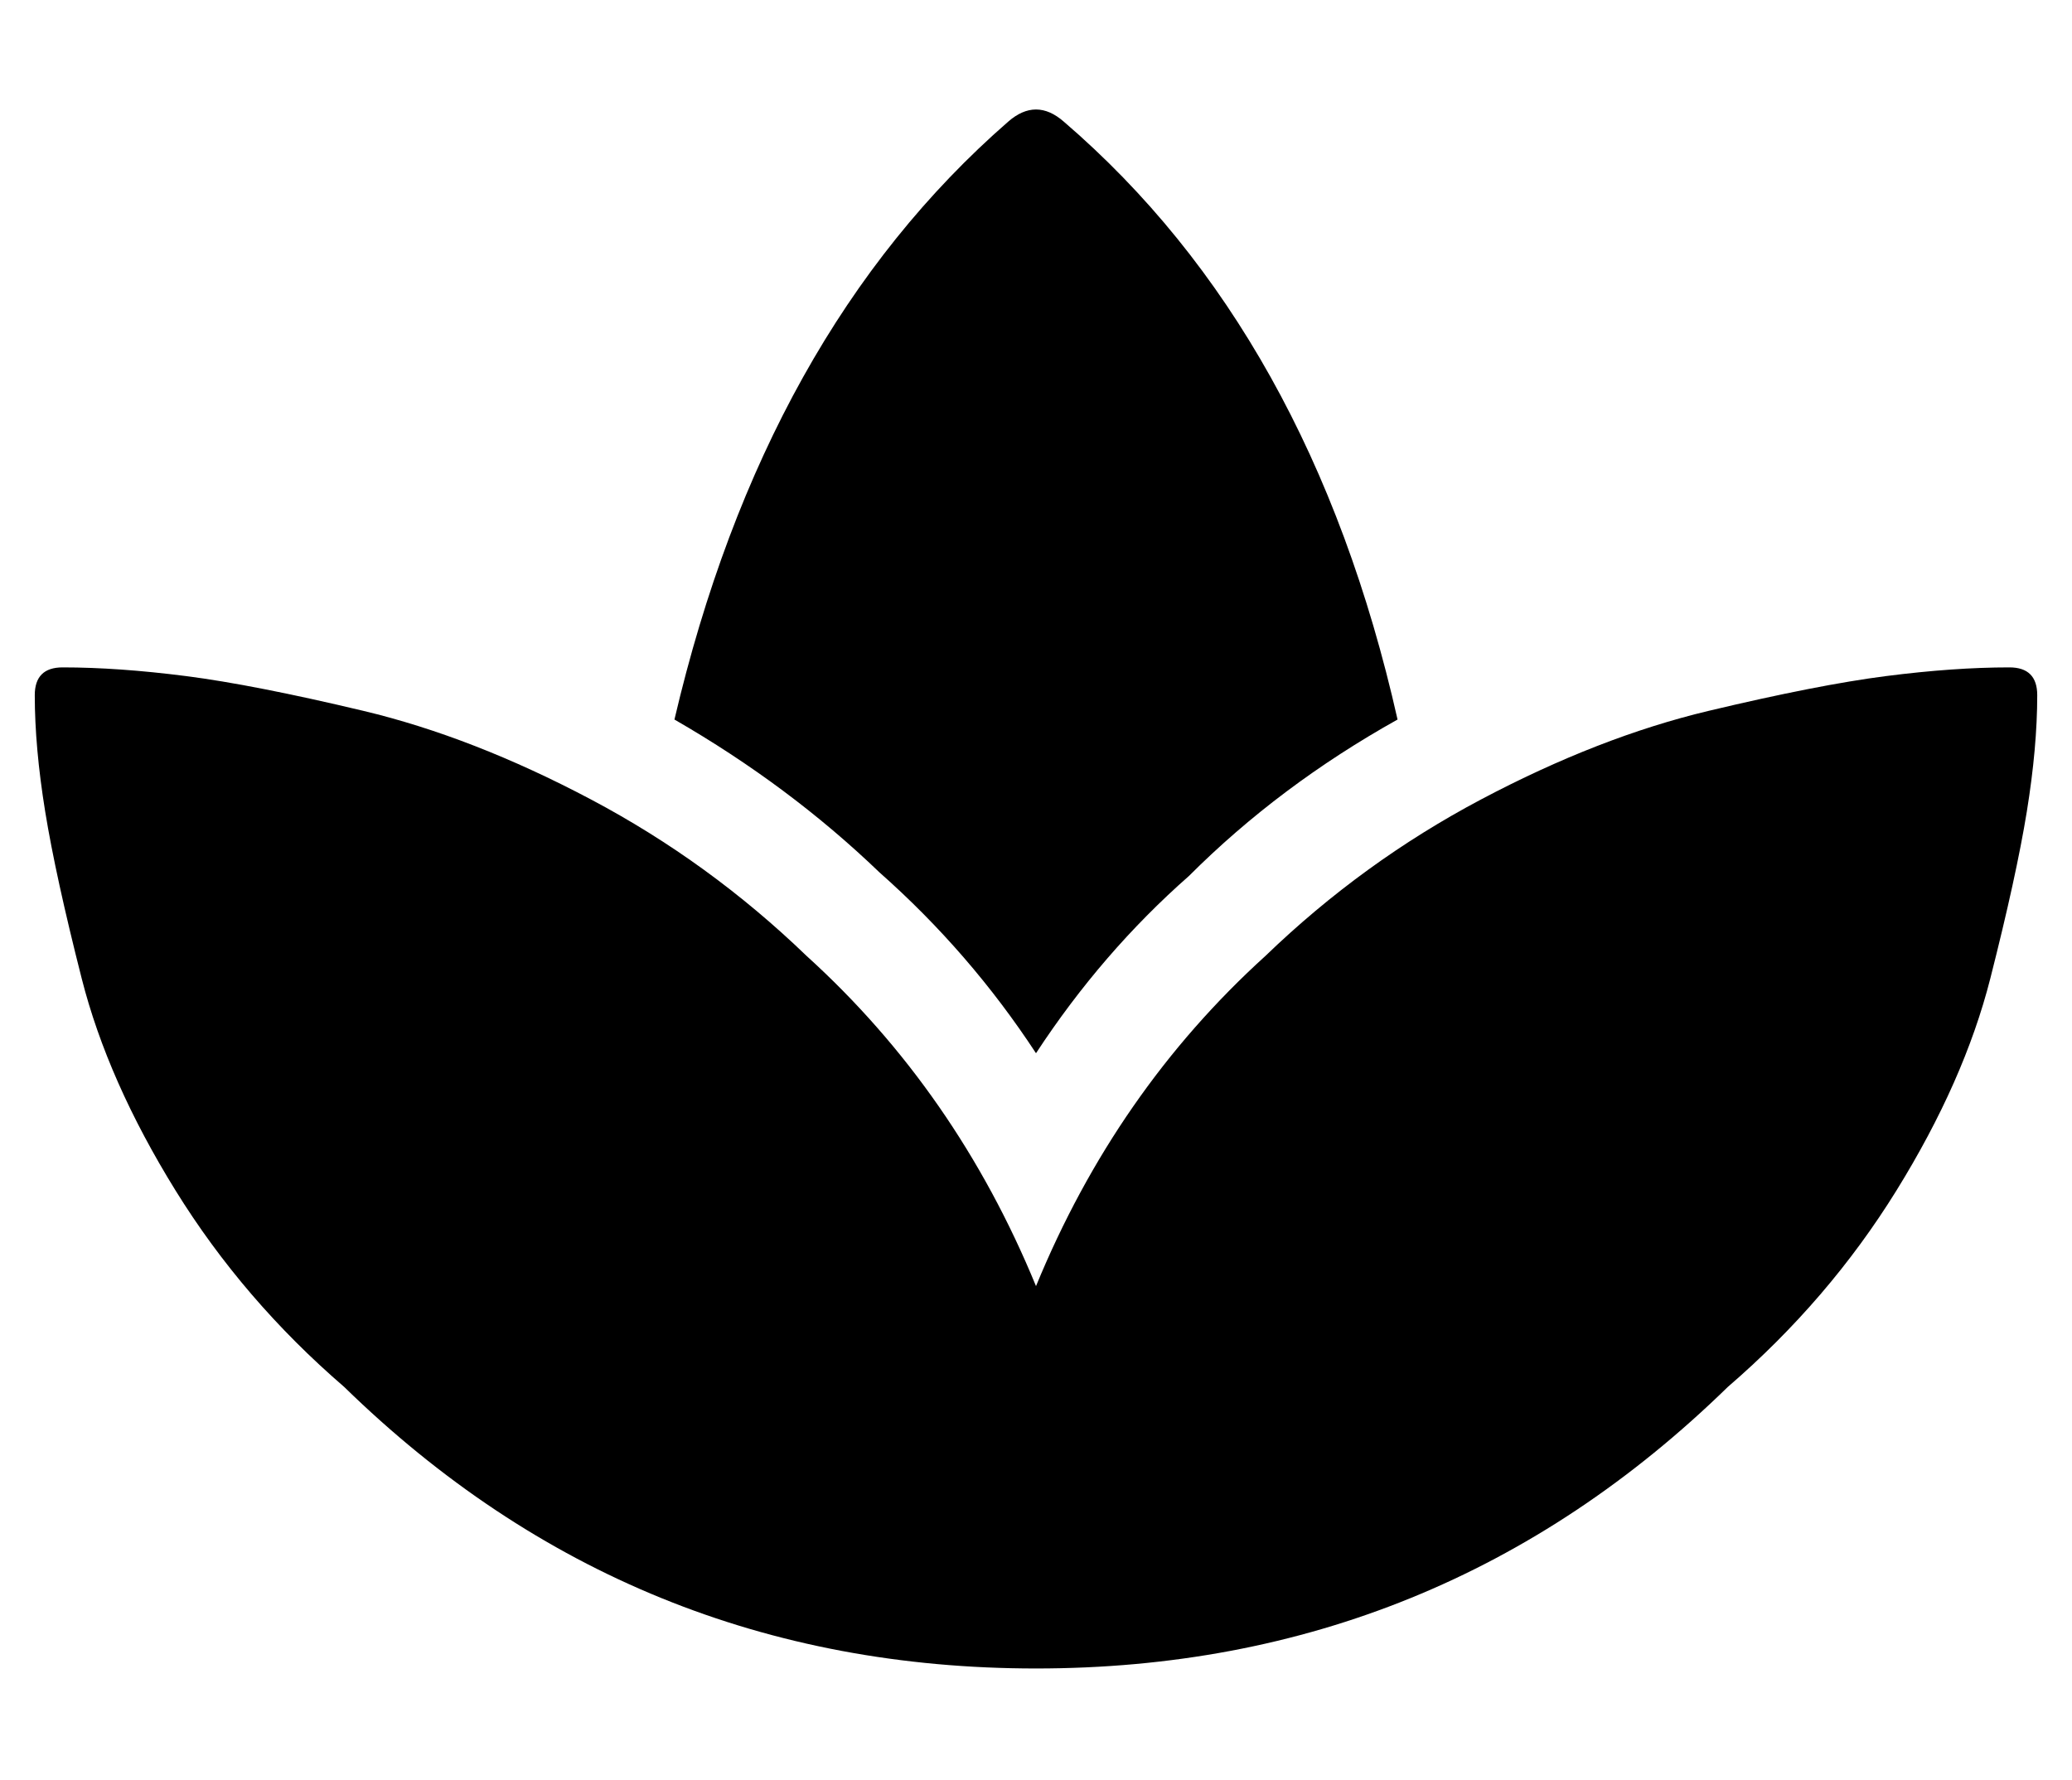 <?xml version="1.0" standalone="no"?>
<!DOCTYPE svg PUBLIC "-//W3C//DTD SVG 1.1//EN" "http://www.w3.org/Graphics/SVG/1.1/DTD/svg11.dtd" >
<svg xmlns="http://www.w3.org/2000/svg" xmlns:xlink="http://www.w3.org/1999/xlink" version="1.1" viewBox="-10 0 596 512">
   <path fill="currentColor"
d="M568 192q8 0 8 8q0 15 -3 33.5t-10.5 48t-27 61t-48.5 56.5q-83 81 -199 81t-199 -81q-29 -25 -48.5 -56.5t-27 -61t-10.5 -48t-3 -33.5q0 -8 8 -8q16 0 35.5 2.5t51 10t65.5 25.5t62 45q43 39 66 95q23 -56 66 -95q28 -27 62 -45t65.5 -25.5t51 -10t35.5 -2.5zM288 303
q-19 -29 -45 -52q-26 -25 -59 -44q26 -111 96 -172q8 -7 16 0q71 61 96 172q-34 19 -60 45q-25 22 -44 51z" />
</svg>
